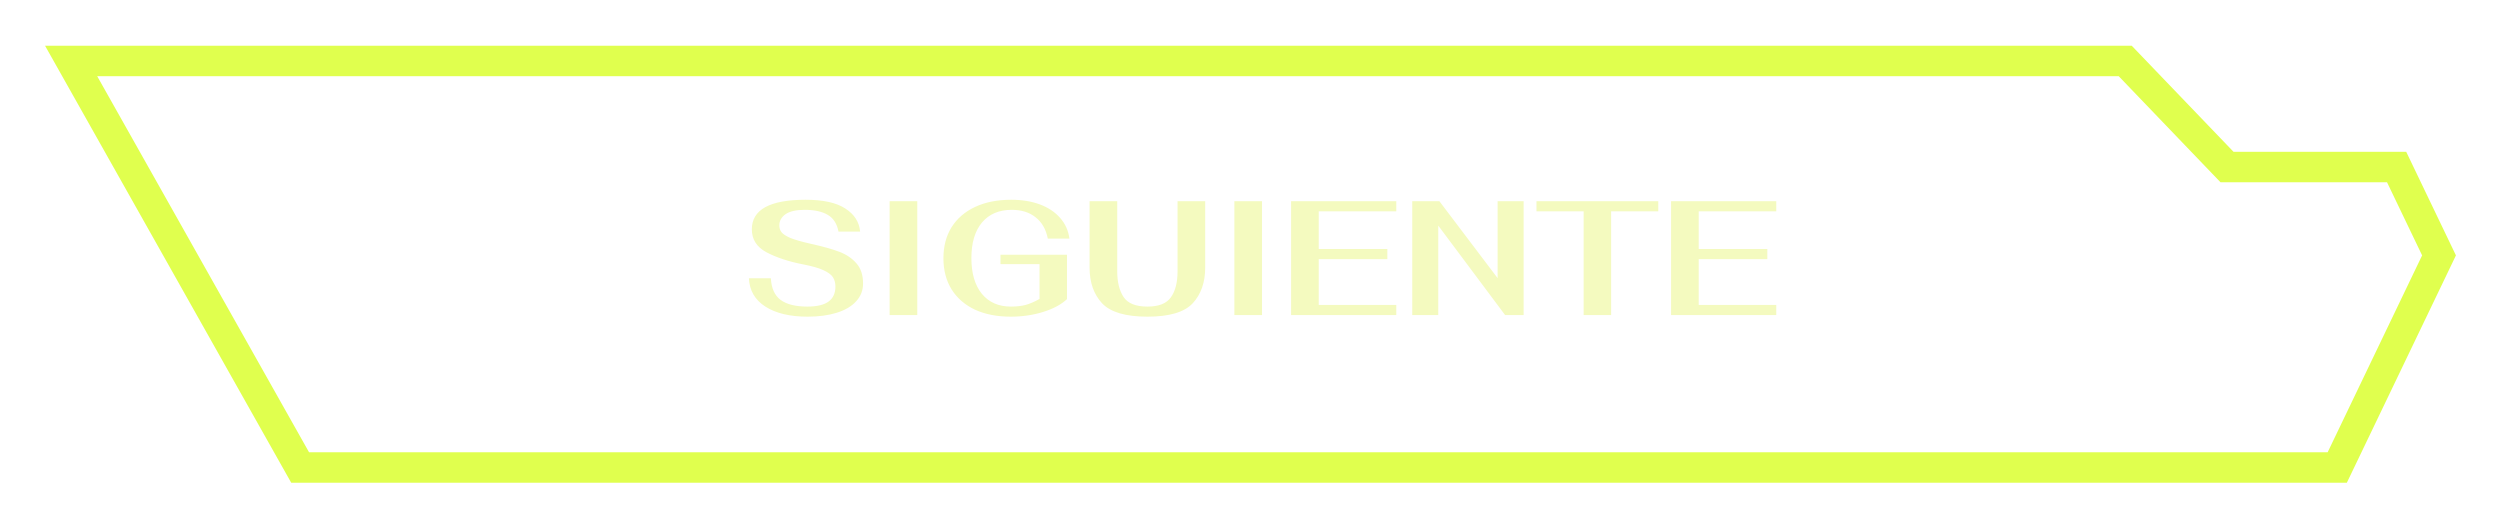 <svg width="246" height="52" viewBox="0 0 246 52" fill="none" xmlns="http://www.w3.org/2000/svg">
<g filter="url(#filter0_f_3449_7828)">
<path d="M29.532 46L7 6H209.123L219.137 16.435H235.827L240 25.13L229.986 46H29.532Z" stroke="#E0FF4E" stroke-width="3"/>
</g>
<path d="M29.532 46L7 6H209.123L219.137 16.435H235.827L240 25.13L229.986 46H29.532Z" stroke="#E0FF4E"/>
<path d="M79.469 31.16C77.73 31.16 76.344 30.829 75.309 30.168C74.285 29.507 73.746 28.579 73.693 27.384H75.853C75.906 28.365 76.226 29.075 76.813 29.512C77.41 29.949 78.285 30.168 79.437 30.168C80.386 30.168 81.085 30.003 81.533 29.672C81.981 29.341 82.205 28.851 82.205 28.2C82.205 27.848 82.125 27.544 81.965 27.288C81.805 27.032 81.49 26.797 81.021 26.584C80.562 26.371 79.885 26.179 78.989 26.008C77.581 25.731 76.391 25.336 75.421 24.824C74.461 24.312 73.981 23.56 73.981 22.568C73.981 20.627 75.746 19.656 79.277 19.656C81.005 19.656 82.306 19.944 83.181 20.52C84.066 21.085 84.552 21.843 84.637 22.792H82.509C82.359 22.013 82.007 21.464 81.453 21.144C80.898 20.813 80.141 20.648 79.181 20.648C78.338 20.648 77.709 20.792 77.293 21.08C76.888 21.368 76.685 21.736 76.685 22.184C76.685 22.429 76.754 22.648 76.893 22.84C77.042 23.032 77.335 23.224 77.773 23.416C78.221 23.597 78.871 23.784 79.725 23.976C80.93 24.243 81.885 24.509 82.589 24.776C83.293 25.043 83.858 25.427 84.285 25.928C84.712 26.419 84.925 27.075 84.925 27.896C84.925 28.579 84.695 29.165 84.237 29.656C83.789 30.147 83.154 30.52 82.333 30.776C81.511 31.032 80.557 31.16 79.469 31.16ZM87.54 19.8H90.26V31H87.54V19.8ZM99.457 31.16C98.113 31.16 96.939 30.931 95.937 30.472C94.945 30.003 94.177 29.336 93.633 28.472C93.099 27.608 92.833 26.589 92.833 25.416C92.833 24.243 93.099 23.224 93.633 22.36C94.177 21.496 94.95 20.829 95.953 20.36C96.955 19.891 98.139 19.656 99.505 19.656C100.571 19.656 101.515 19.811 102.337 20.12C103.158 20.429 103.819 20.872 104.321 21.448C104.822 22.013 105.126 22.691 105.233 23.48H103.105C102.923 22.563 102.523 21.864 101.905 21.384C101.297 20.893 100.513 20.648 99.553 20.648C98.305 20.648 97.329 21.064 96.625 21.896C95.931 22.728 95.585 23.896 95.585 25.4C95.585 26.893 95.926 28.061 96.609 28.904C97.302 29.747 98.257 30.168 99.473 30.168C100.006 30.168 100.486 30.115 100.913 30.008C101.339 29.891 101.798 29.693 102.289 29.416V25.992H98.449V25.064H104.993V29.432C104.427 29.965 103.643 30.387 102.641 30.696C101.649 31.005 100.587 31.16 99.457 31.16ZM112.911 31.16C110.767 31.16 109.279 30.723 108.447 29.848C107.625 28.963 107.215 27.789 107.215 26.328V19.8H109.935V26.696C109.935 27.752 110.143 28.595 110.559 29.224C110.975 29.853 111.759 30.168 112.911 30.168C114.02 30.168 114.788 29.864 115.215 29.256C115.652 28.648 115.871 27.795 115.871 26.696V19.8H118.591V26.328C118.591 27.789 118.18 28.963 117.359 29.848C116.537 30.723 115.055 31.16 112.911 31.16ZM121.462 19.8H124.182V31H121.462V19.8ZM127.043 19.8H137.395V20.792H129.763V24.504H136.515V25.496H129.763V30.008H137.395V31H127.043V19.8ZM138.965 19.8H141.637L147.365 27.368V19.8H149.925V31H148.101L141.525 22.2V31H138.965V19.8ZM155.83 20.792H151.19V19.8H163.174V20.792H158.534V31H155.83V20.792ZM164.433 19.8H174.785V20.792H167.153V24.504H173.905V25.496H167.153V30.008H174.785V31H164.433V19.8Z" fill="#F4FABF"/>
<defs>
<filter id="filter0_f_3449_7828" x="0.434" y="0.5" width="245.23" height="51" filterUnits="userSpaceOnUse" color-interpolation-filters="sRGB">
<feFlood flood-opacity="0" result="BackgroundImageFix"/>
<feBlend mode="normal" in="SourceGraphic" in2="BackgroundImageFix" result="shape"/>
<feGaussianBlur stdDeviation="2" result="effect1_foregroundBlur_3449_7828"/>
</filter>
</defs>
</svg>
